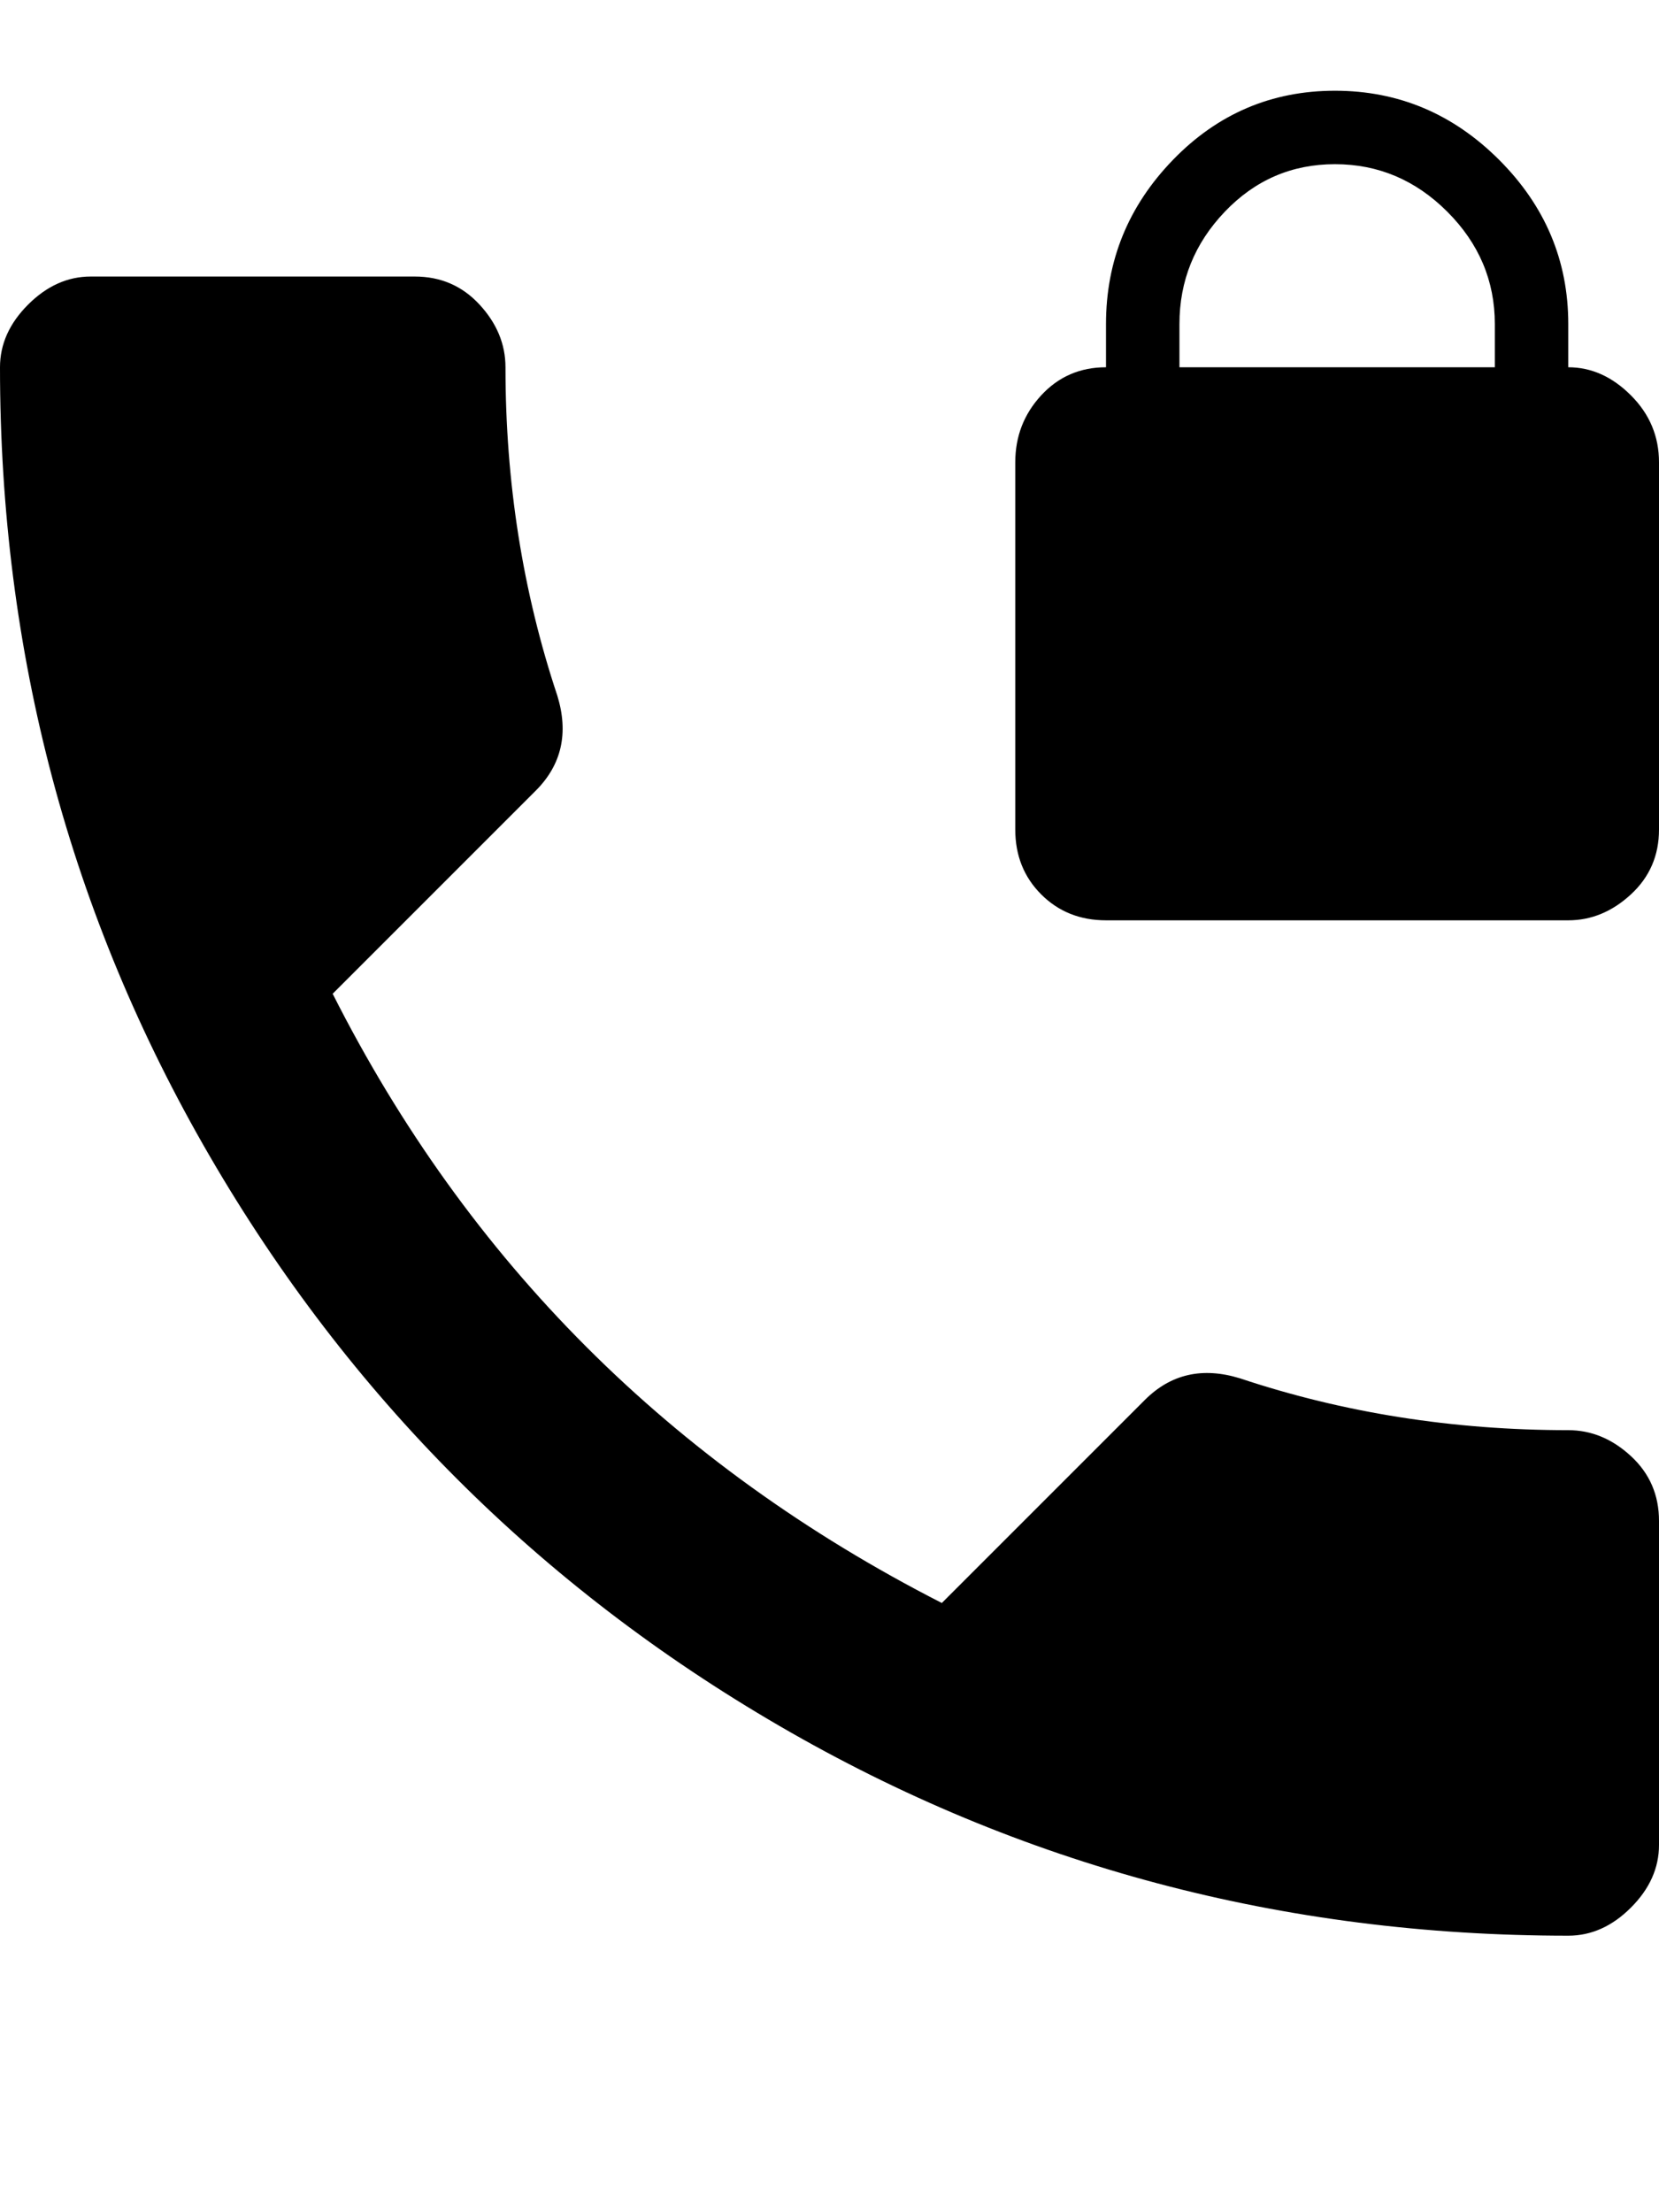 <svg xmlns="http://www.w3.org/2000/svg" viewBox="0 0 384 512"><path d="M363 331q8 0 14.5 6t6.5 15v75q0 8-6.5 14.5t-14.5 6.5q-99 0-182.5-48.5t-132-132-48.5-182.5q0-8 6.5-14.5t14.5-6.5h75q9 0 15 6.5t6 14.5q0 40 12 76 4 13-5 22l-47 47q47 93 141 141l47-47q9-9 22-5 36 12 76 12zm0-246q8 0 14.5 6.5t6.5 15.5v85q0 9-6.5 15t-14.5 6h-107q-9 0-15-6t-6-15v-85q0-9 6-15.5t15-6.5v-10q0-22 15.5-38t37.5-16 38 16 16 38v10zm-17 0v-10q0-15-11-26t-26-11-25.5 11-10.5 26v10h73z"/></svg>
